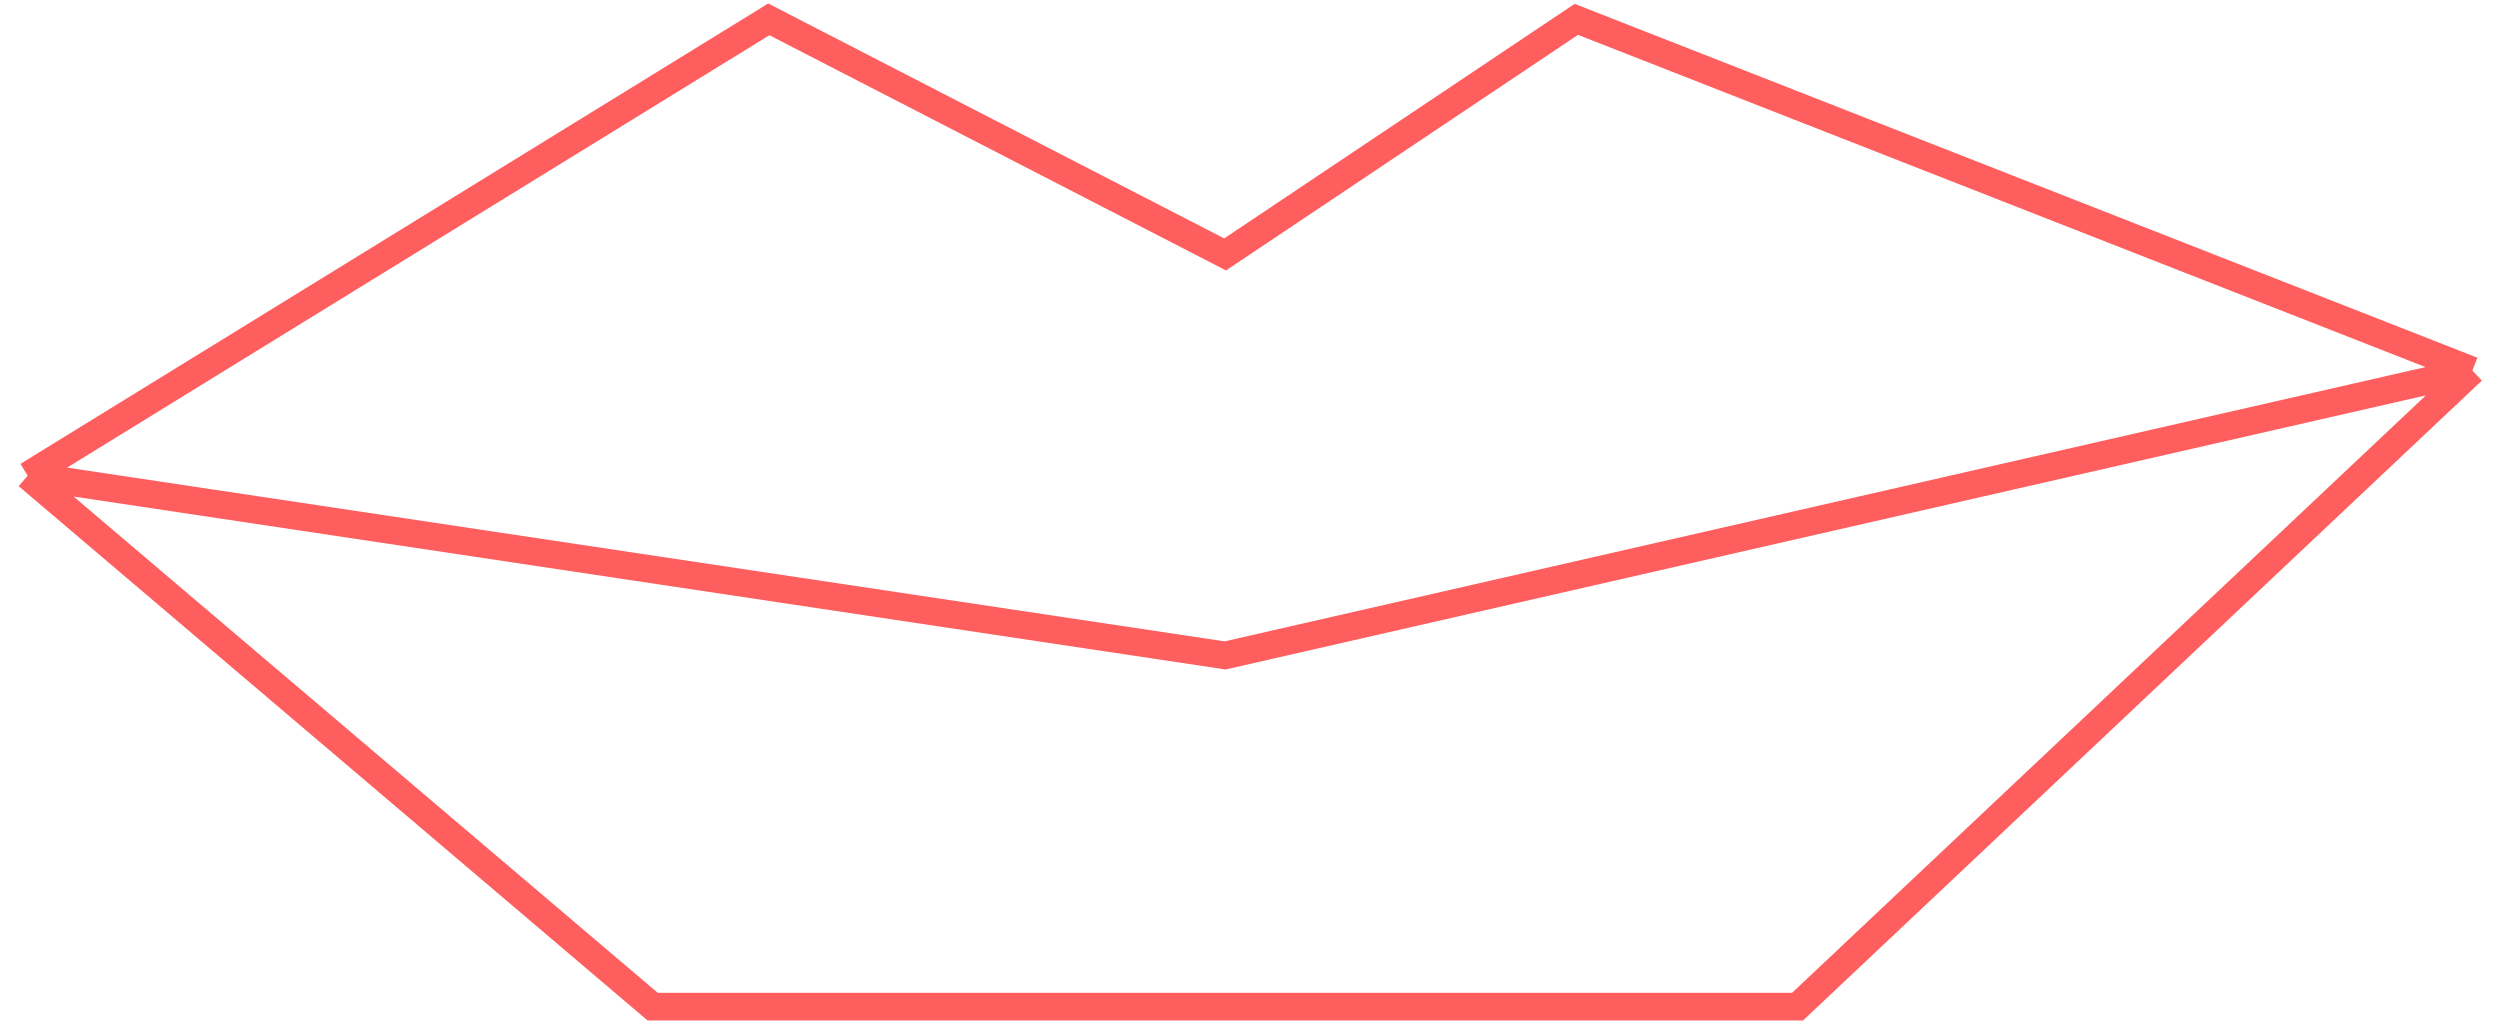 <svg width="452" height="185" viewBox="0 0 452 185" fill="none" xmlns="http://www.w3.org/2000/svg">
<path d="M5 86L139 3.5L221.5 46L285 3.5L447 67M5 86L221.5 118.5L447 67M5 86L118 182H325L447 67" stroke="#FF5E5E" stroke-width="5"/>
</svg>
